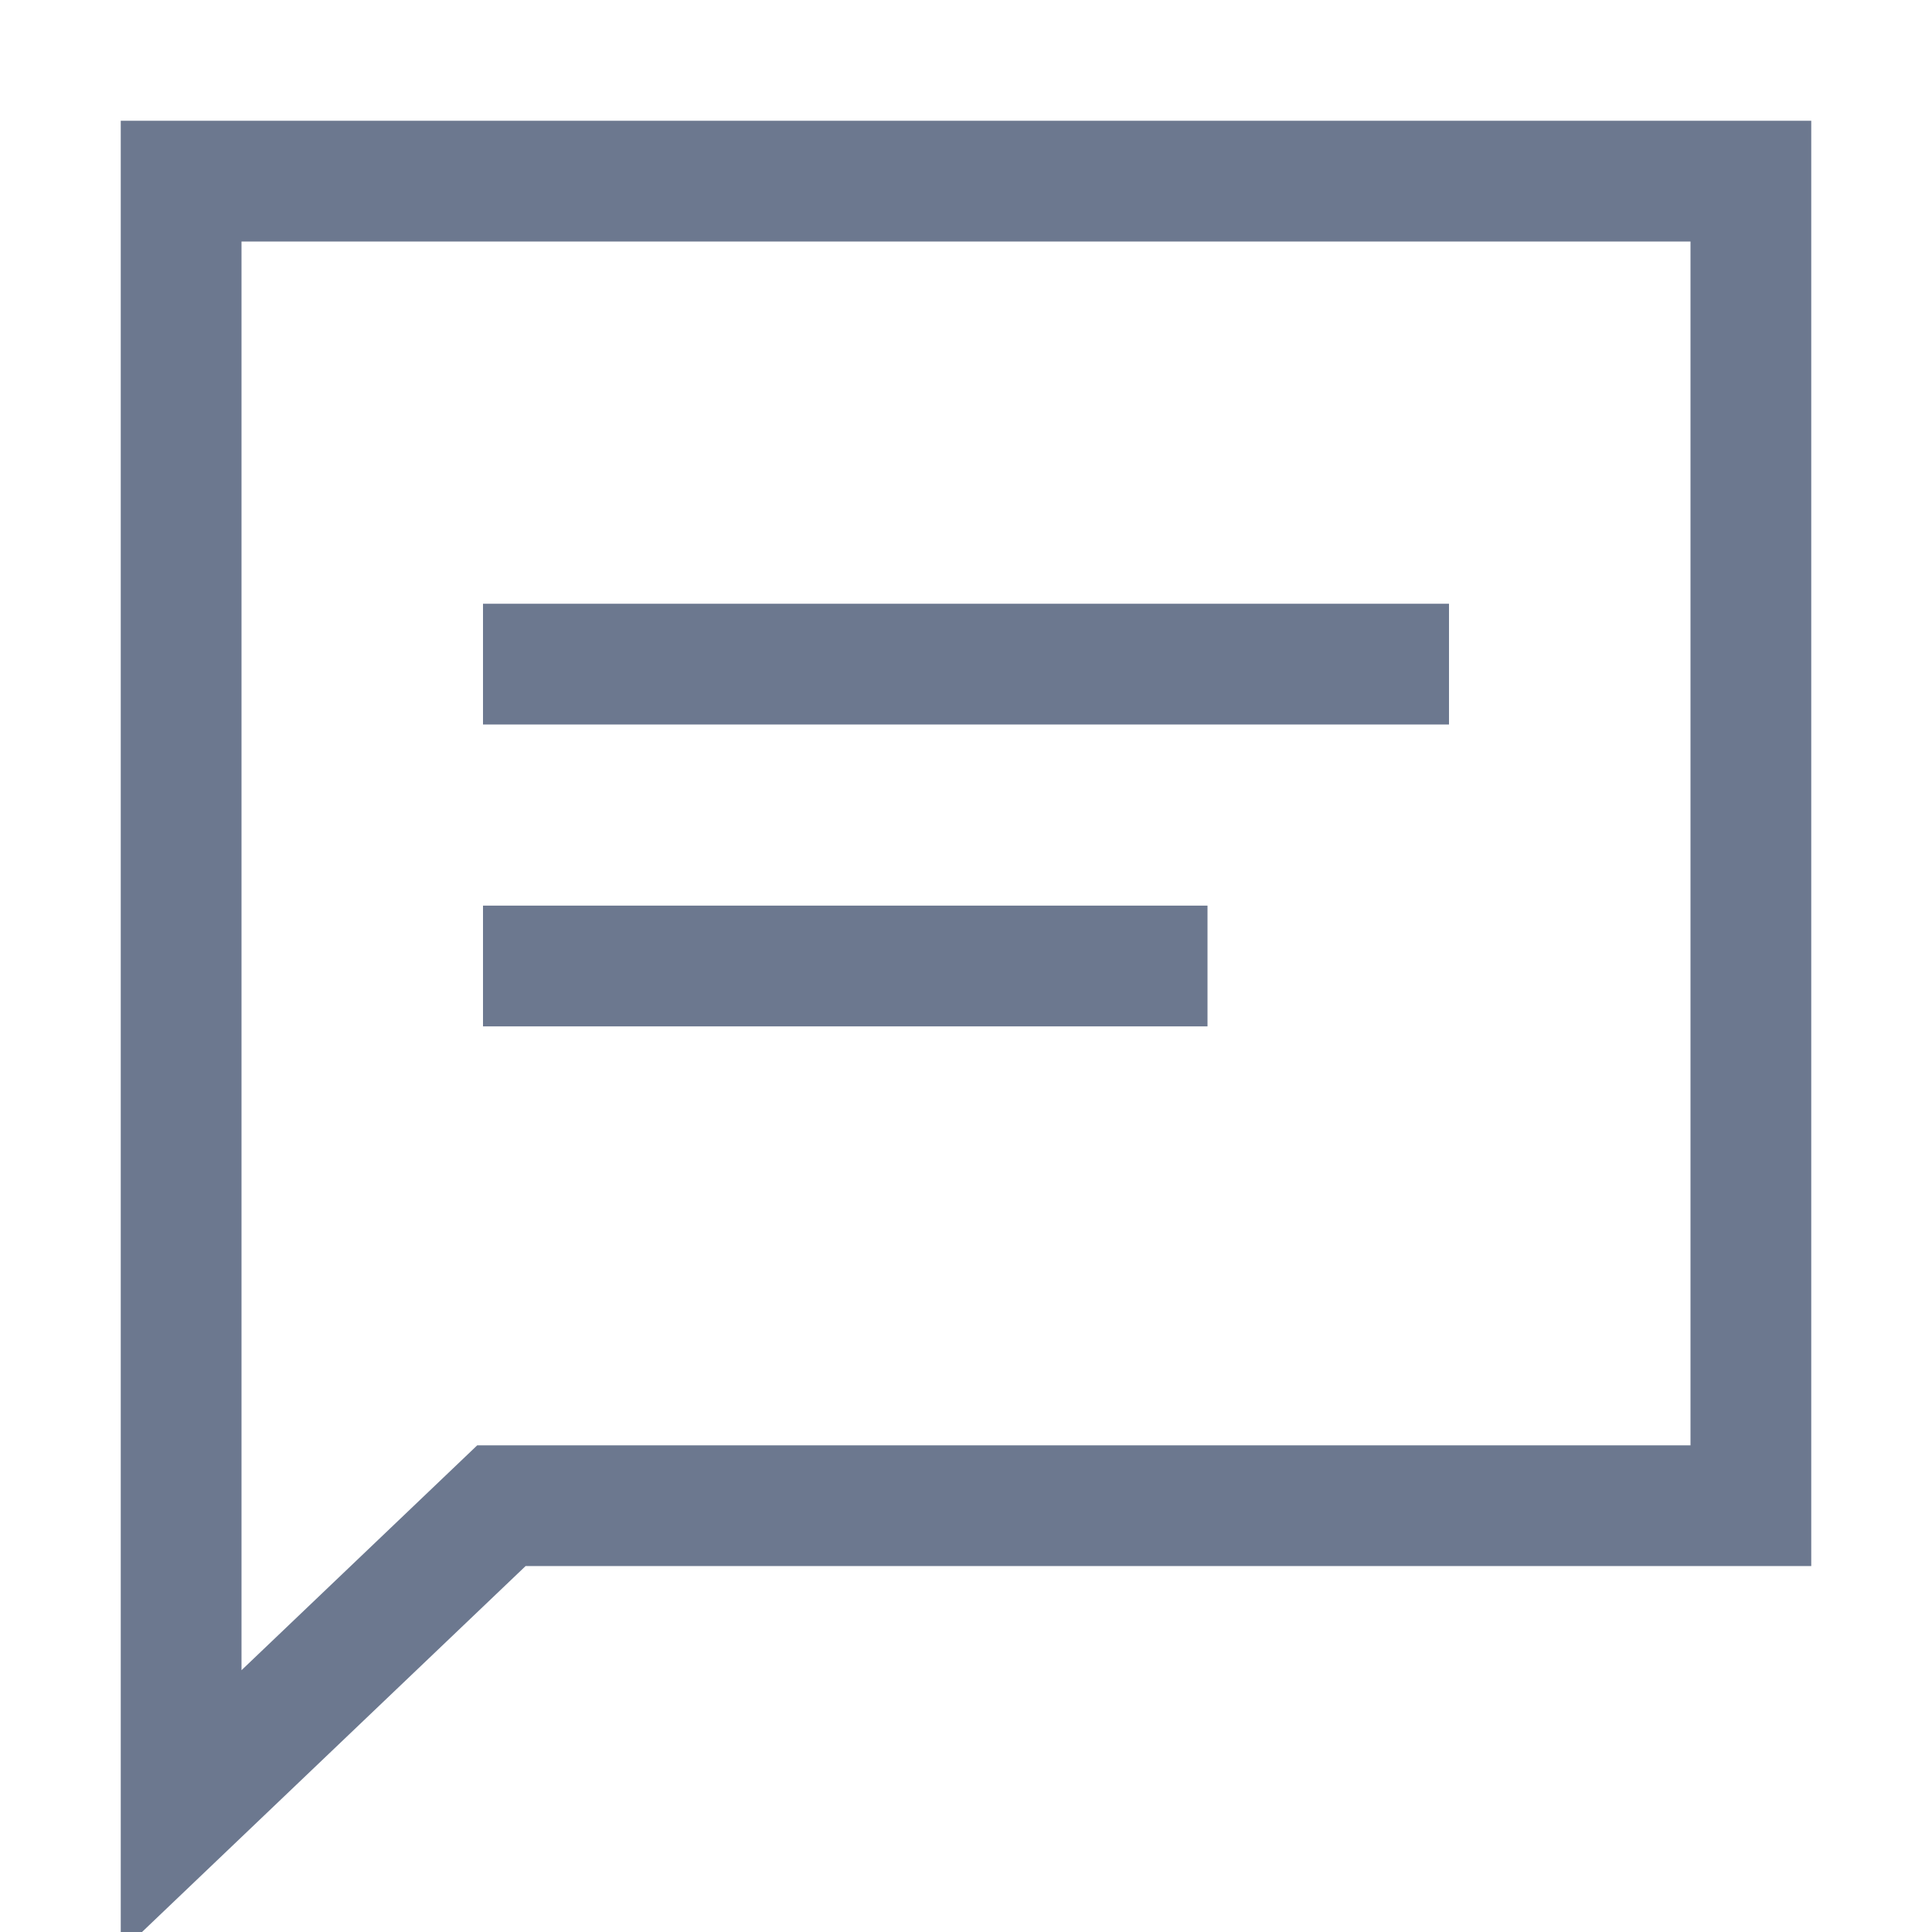 <svg xmlns="http://www.w3.org/2000/svg" width="32" height="32" viewBox="0 0 32 32">
    <g fill="none" fill-rule="evenodd">
        <path stroke="#6C788F" stroke-width="2" d="M3 3v27l5.305-5.061H29V3z"/>
        <path fill="#6C788F" d="M8 12h16v-2H8zM8 17h12v-2H8z"/>
    </g>
</svg>
